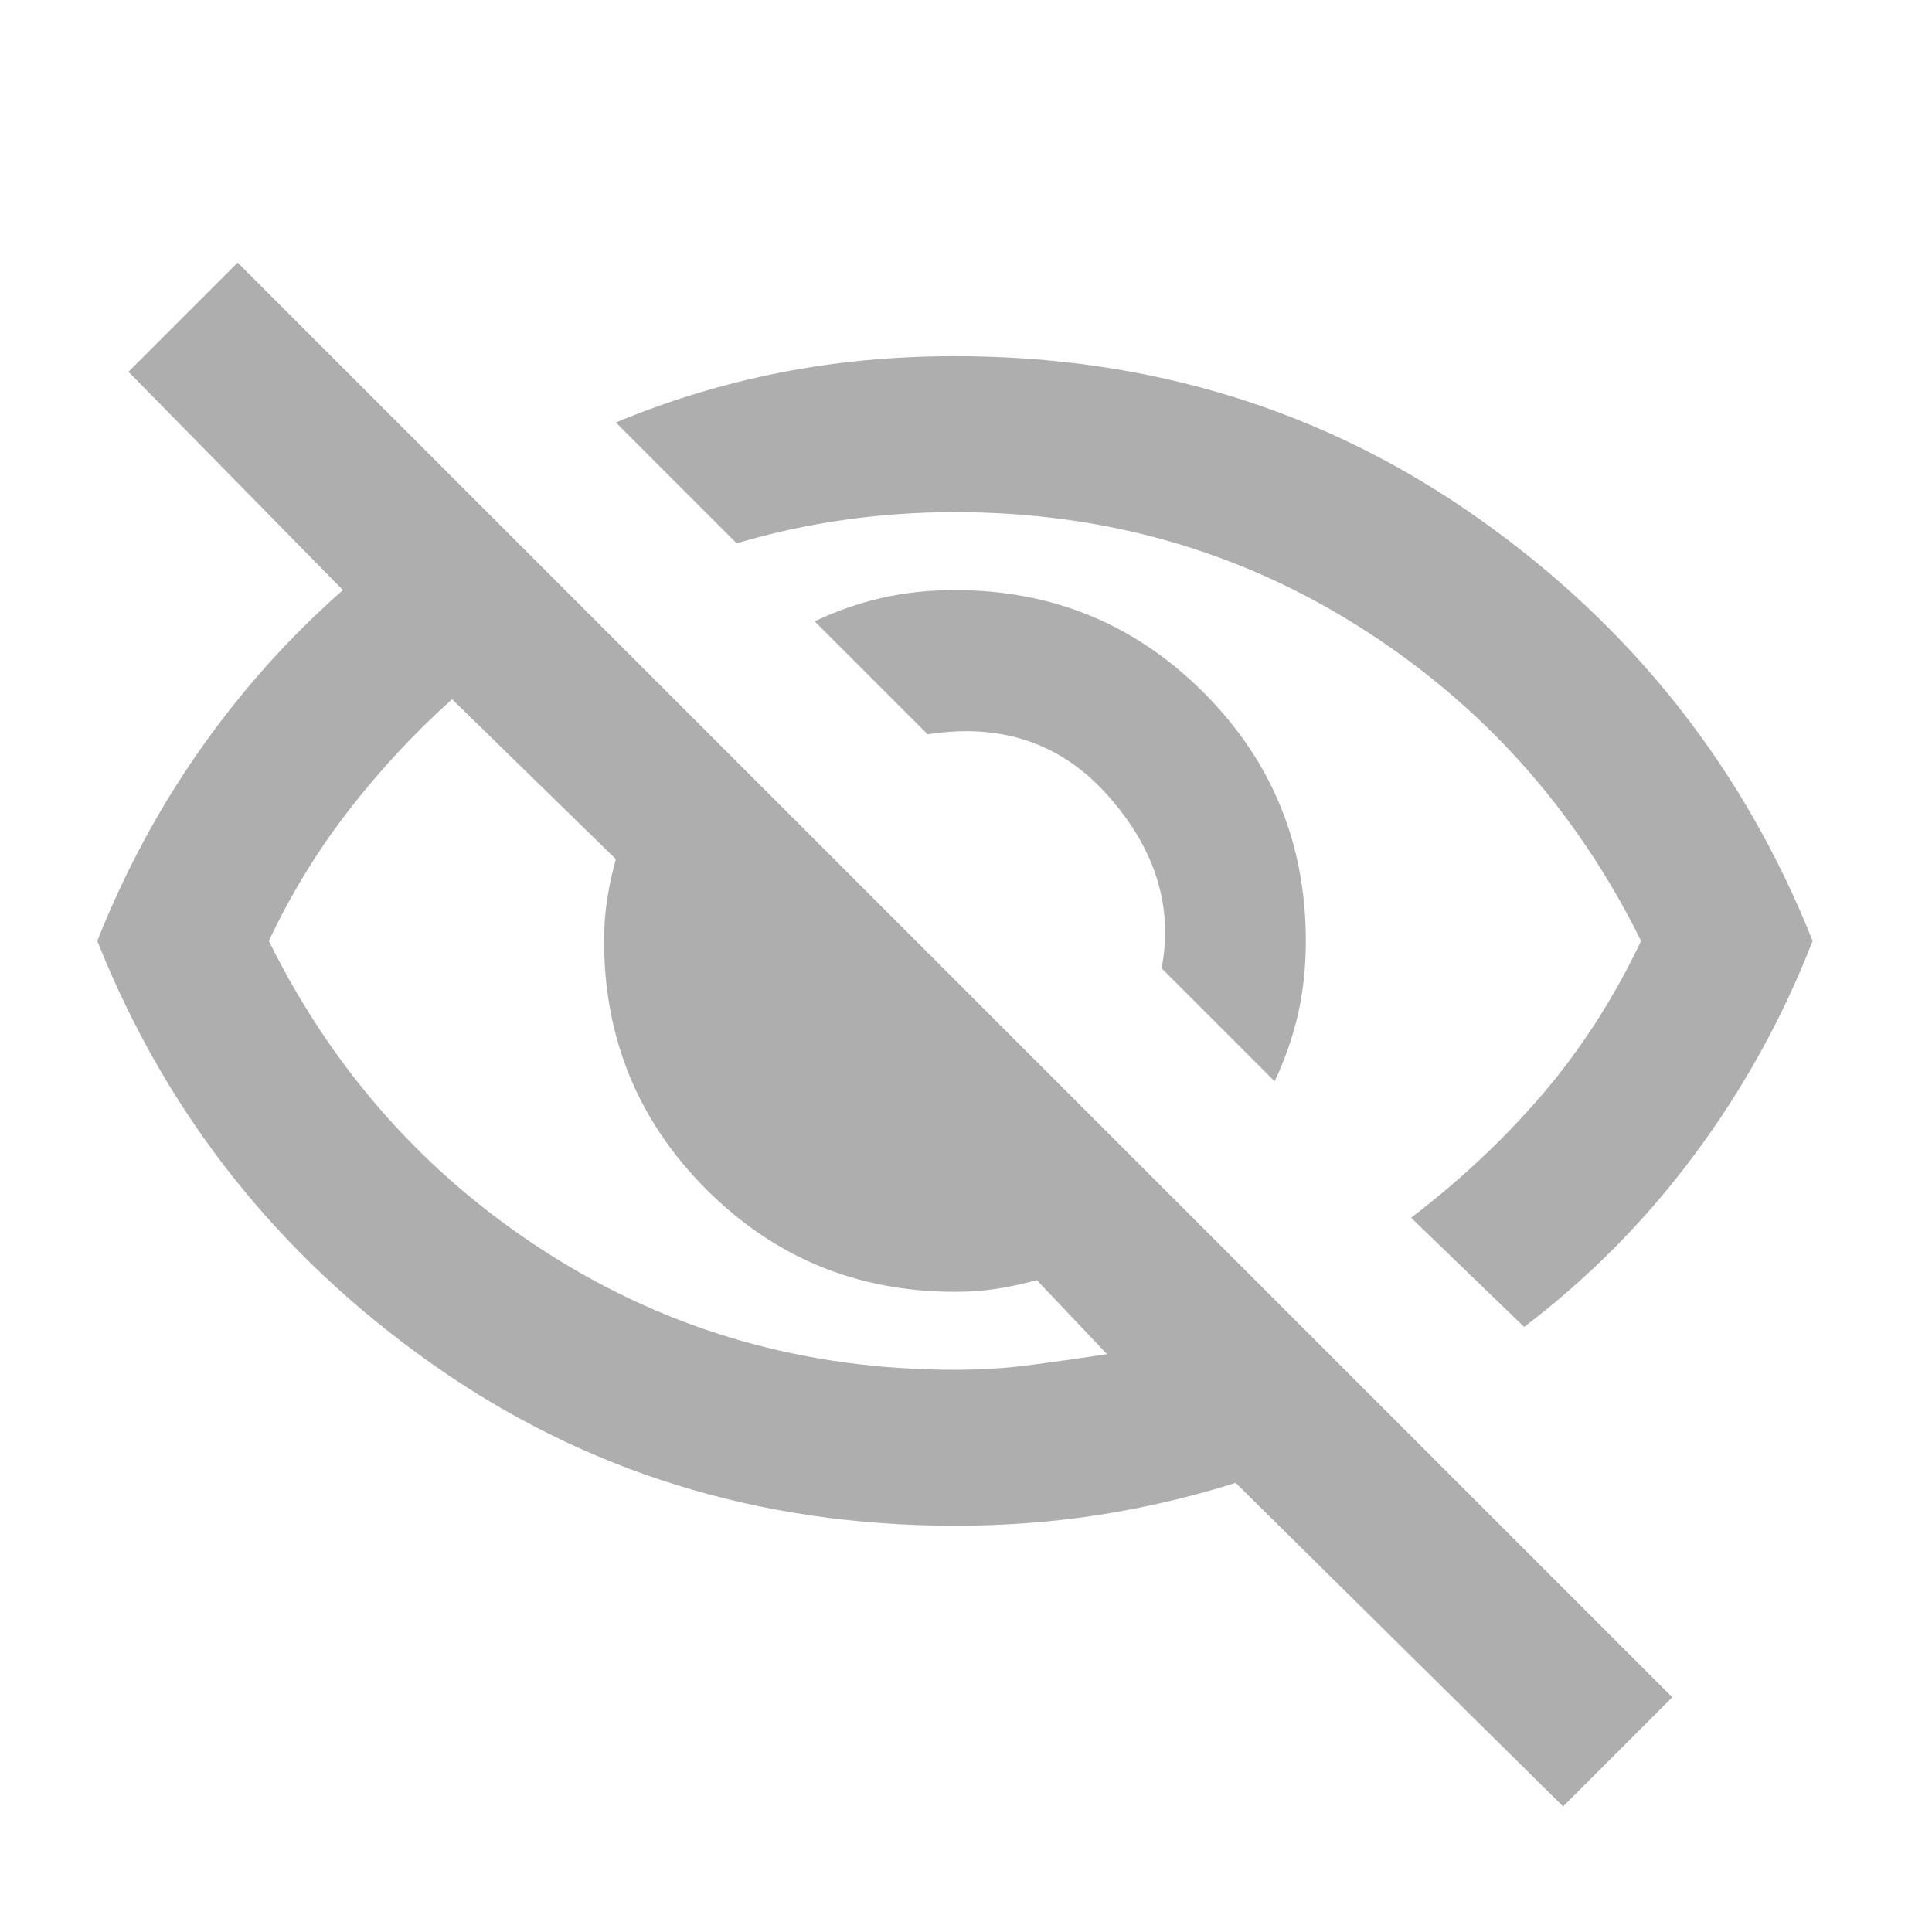 <svg width="28" height="28" viewBox="0 0 28 28" fill="none" xmlns="http://www.w3.org/2000/svg">
<mask id="mask0_31_928" style="mask-type:alpha" maskUnits="userSpaceOnUse" x="0" y="0" width="28" height="28">
<rect x="0.277" y="0.642" width="27.12" height="27.12" fill="#D9D9D9"/>
</mask>
<g mask="url(#mask0_31_928)">
<path d="M18.473 15.671L16.835 14.033C17.004 13.148 16.75 12.319 16.072 11.547C15.394 10.774 14.518 10.473 13.445 10.643L11.806 9.004C12.126 8.853 12.451 8.74 12.781 8.665C13.11 8.59 13.463 8.552 13.84 8.552C15.253 8.552 16.453 9.047 17.442 10.035C18.431 11.024 18.925 12.225 18.925 13.637C18.925 14.014 18.887 14.367 18.812 14.697C18.737 15.026 18.624 15.351 18.473 15.671ZM22.089 19.231L20.451 17.649C21.166 17.102 21.802 16.505 22.358 15.855C22.913 15.205 23.389 14.466 23.784 13.637C22.843 11.735 21.491 10.224 19.73 9.103C17.969 7.982 16.006 7.422 13.84 7.422C13.294 7.422 12.757 7.46 12.23 7.535C11.703 7.61 11.185 7.723 10.676 7.874L8.925 6.123C9.697 5.802 10.488 5.562 11.298 5.402C12.107 5.242 12.955 5.162 13.84 5.162C16.684 5.162 19.217 5.948 21.439 7.521C23.662 9.094 25.272 11.132 26.27 13.637C25.837 14.748 25.267 15.779 24.561 16.73C23.855 17.682 23.031 18.515 22.089 19.231ZM22.654 26.18L17.908 21.491C17.249 21.698 16.585 21.853 15.916 21.957C15.248 22.06 14.556 22.112 13.84 22.112C10.996 22.112 8.463 21.326 6.241 19.753C4.019 18.181 2.408 16.142 1.41 13.637C1.806 12.639 2.305 11.711 2.907 10.854C3.51 9.998 4.197 9.23 4.97 8.552L1.862 5.388L3.444 3.806L24.236 24.598L22.654 26.18ZM6.552 10.134C6.005 10.624 5.506 11.161 5.054 11.744C4.602 12.328 4.216 12.959 3.896 13.637C4.838 15.539 6.189 17.051 7.95 18.171C9.711 19.292 11.674 19.852 13.84 19.852C14.217 19.852 14.584 19.829 14.942 19.782C15.3 19.735 15.667 19.683 16.044 19.626L15.027 18.553C14.819 18.609 14.622 18.651 14.433 18.68C14.245 18.708 14.047 18.722 13.84 18.722C12.428 18.722 11.227 18.228 10.238 17.239C9.25 16.25 8.755 15.05 8.755 13.637C8.755 13.43 8.769 13.232 8.798 13.044C8.826 12.856 8.868 12.658 8.925 12.451L6.552 10.134Z" fill="#AEAEAE"/>
</g>
</svg>
